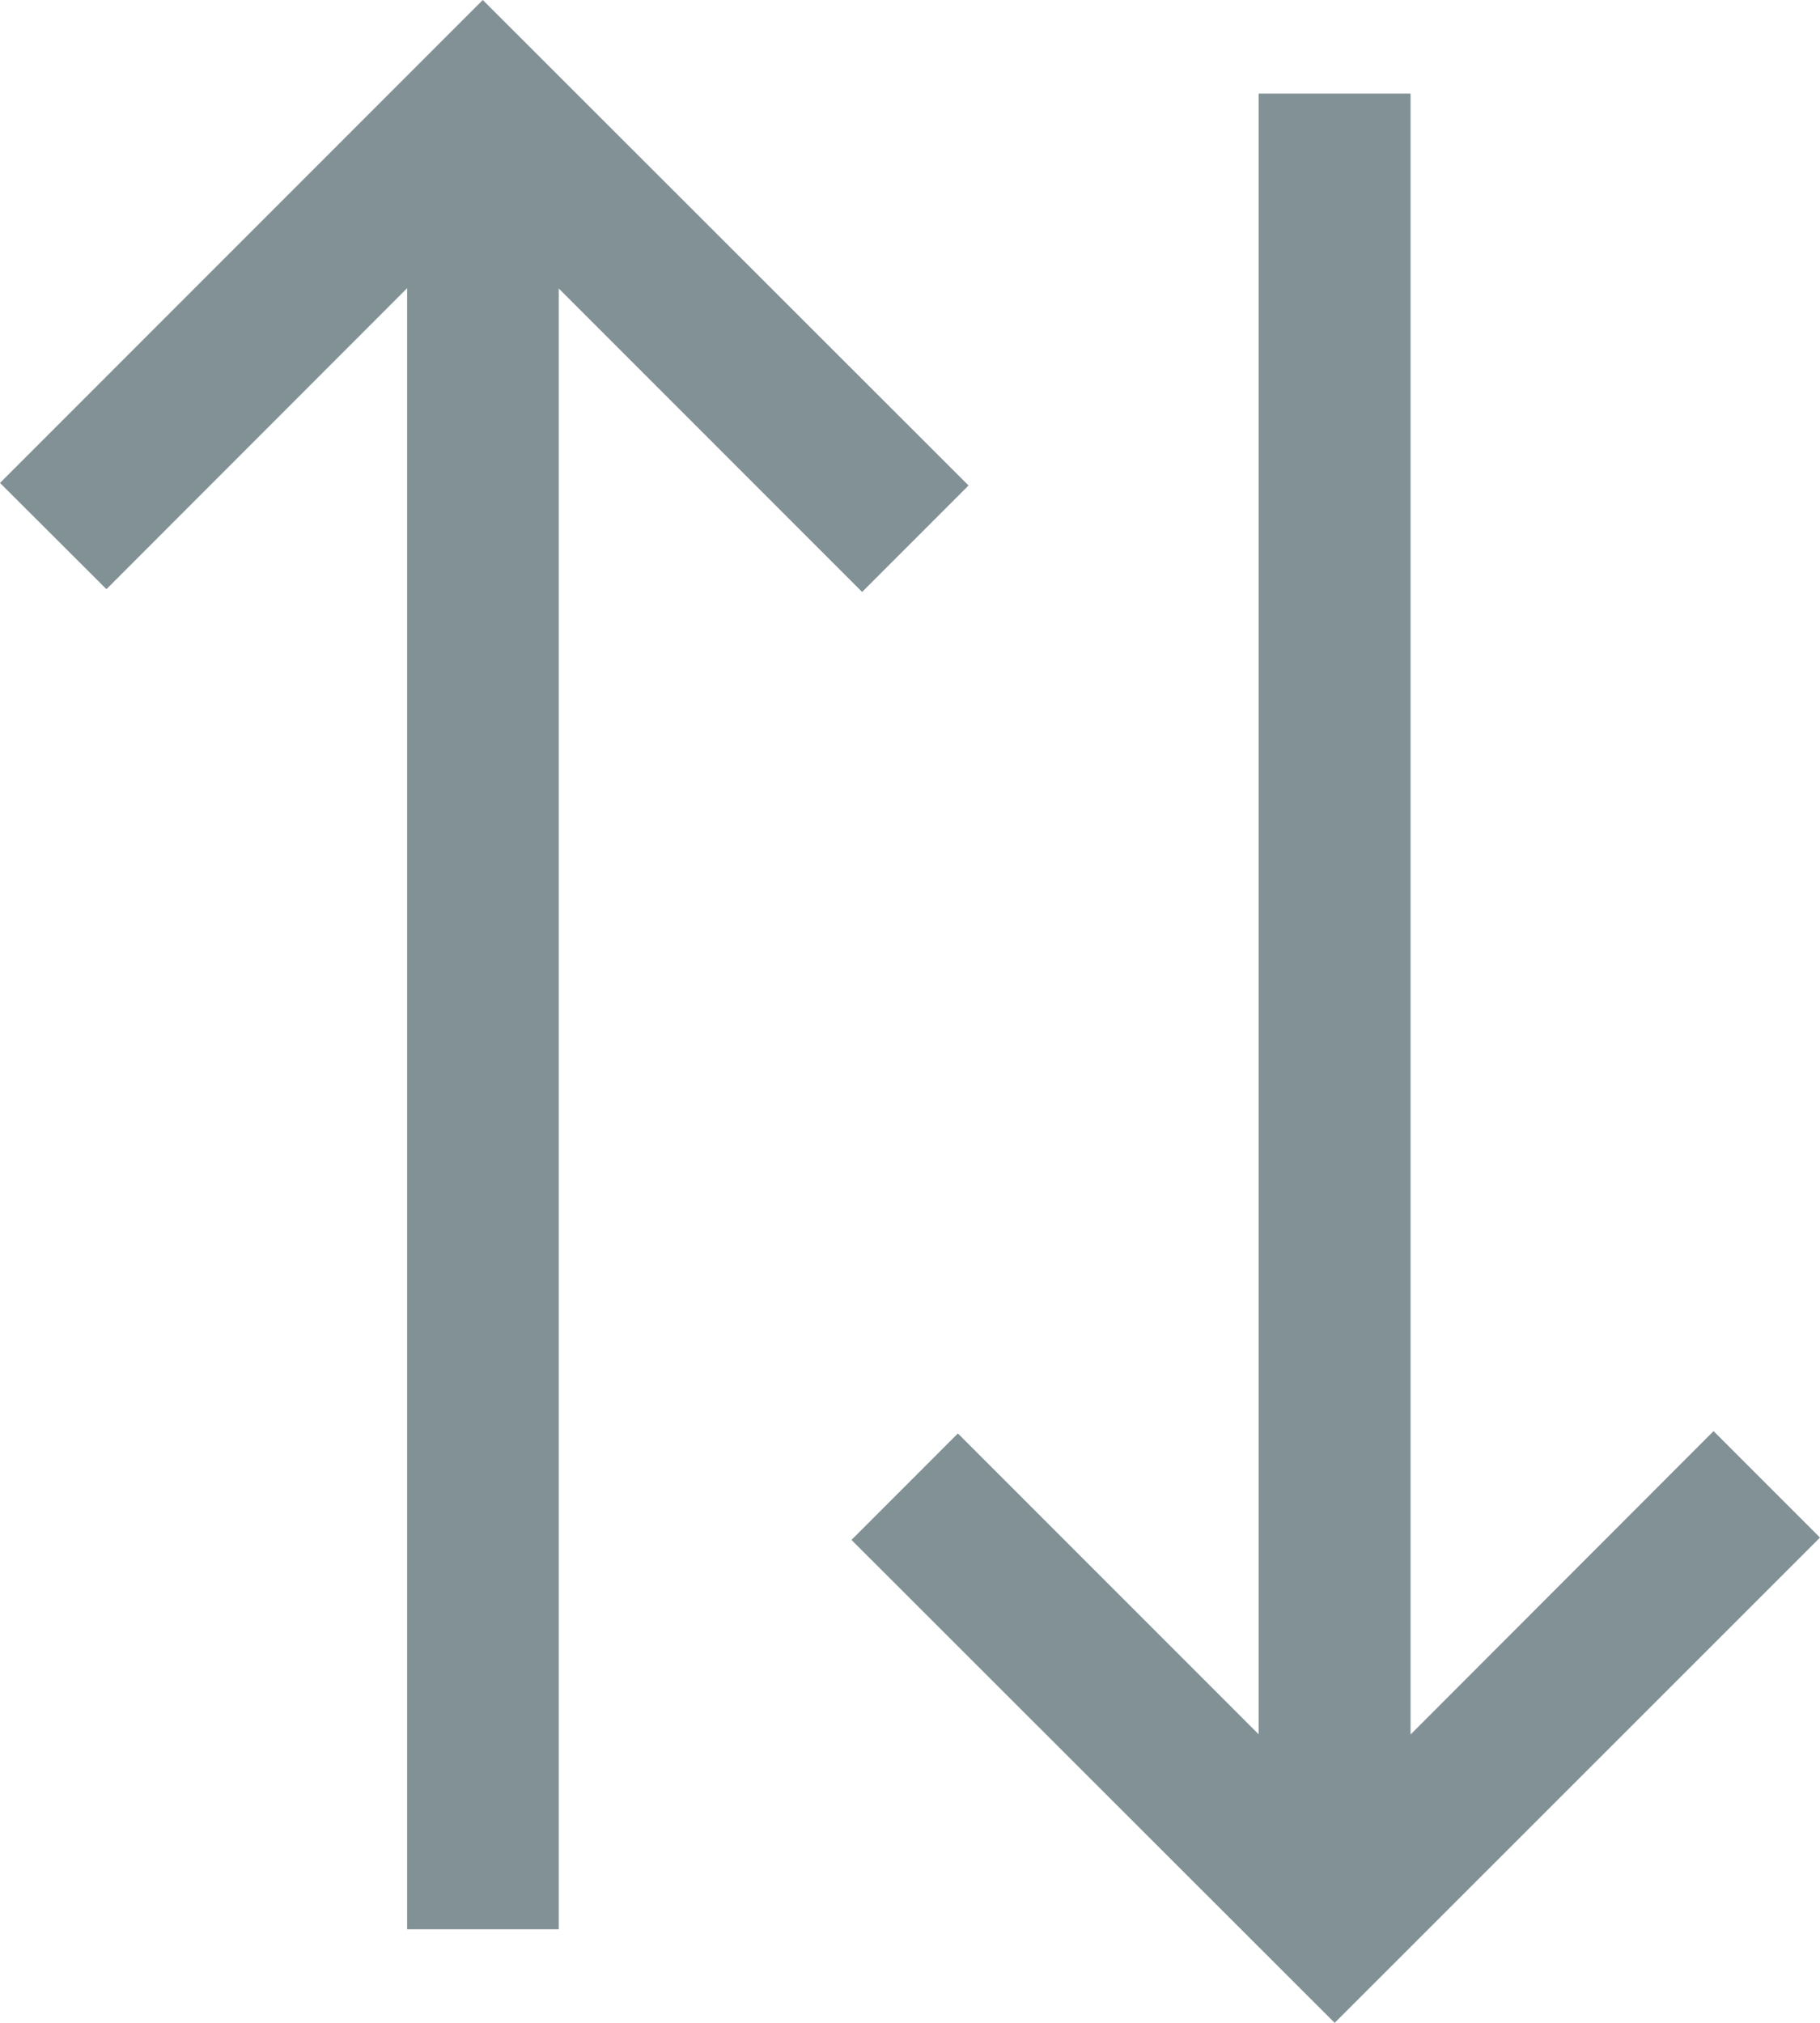 <svg xmlns="http://www.w3.org/2000/svg" width="17.1" height="19" viewBox="0 0 17.1 19">
  <path id="sync_alt_FILL0_wght400_GRAD0_opsz48" d="M8.536,23.1,4,18.564,8.56,14l1,1-2.85,2.85H22.121v1.425H6.707L9.534,22.1Zm9.928-8-1-1,2.826-2.826H4.879V9.847H20.292L17.442,7l1-1L23,10.56Z" transform="translate(23.1 -4) rotate(90)" fill="#819196"/>
</svg>
